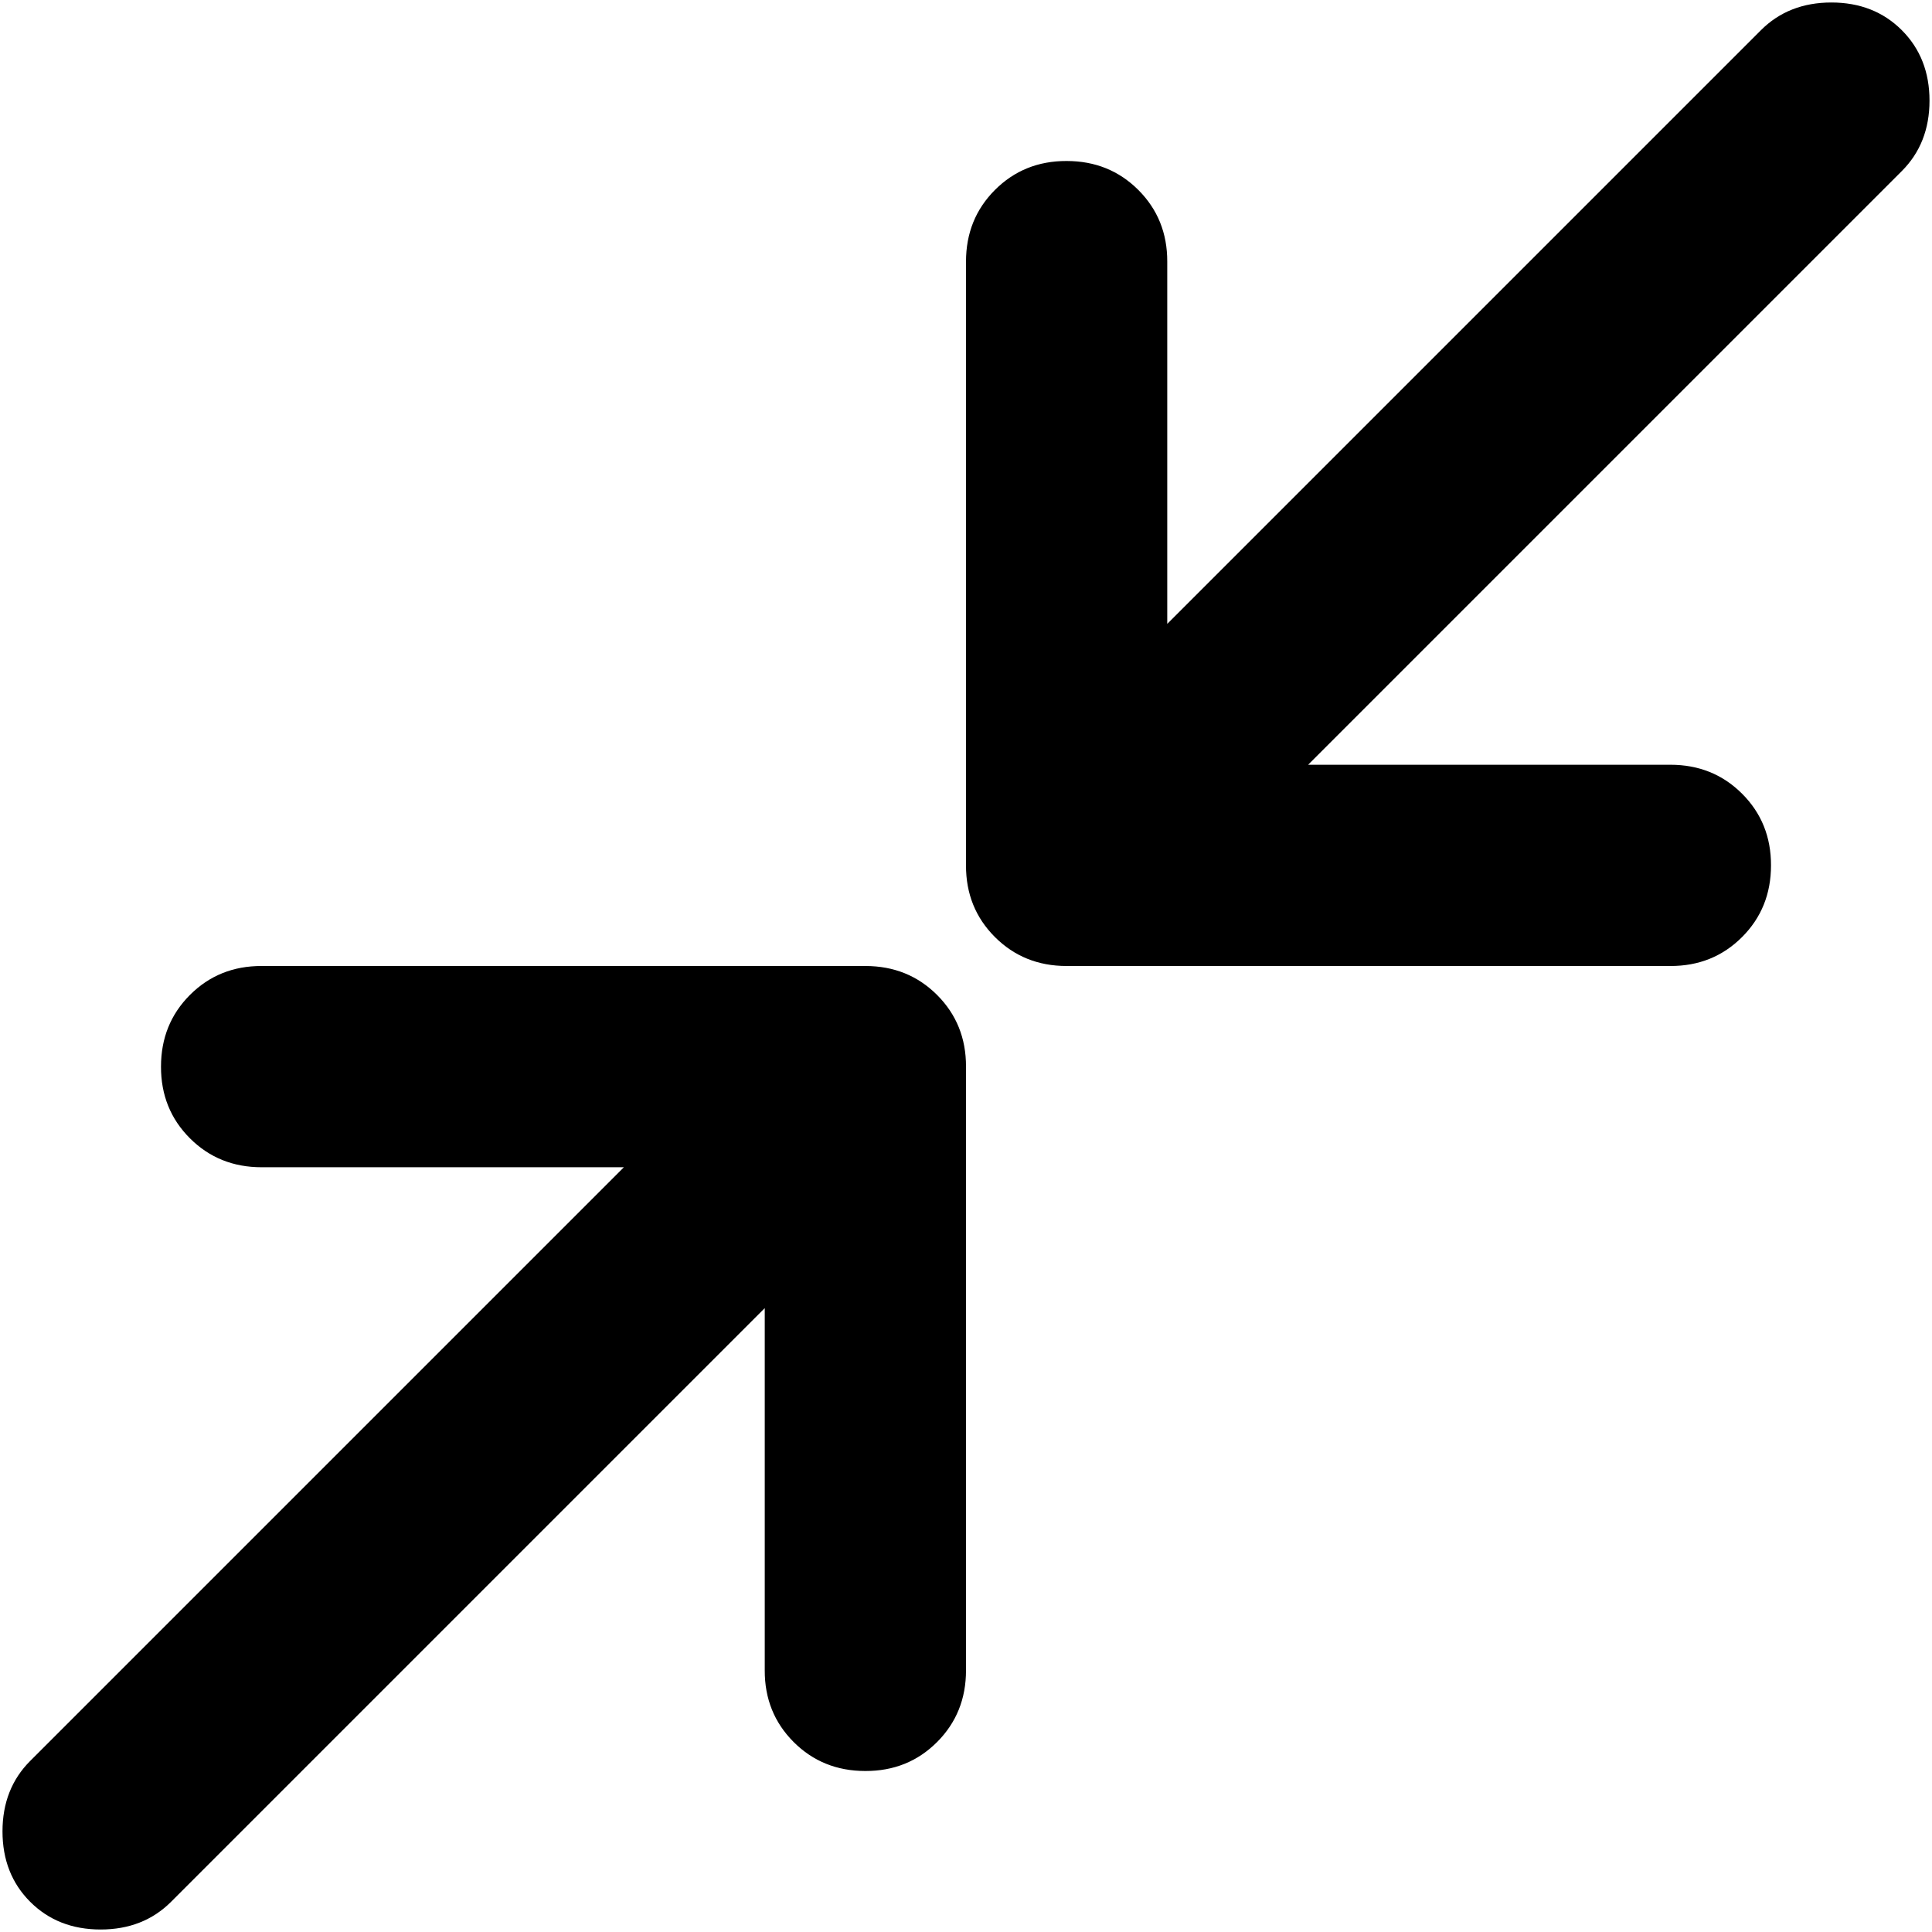 <svg width="24" height="24" viewBox="0 0 24 24" fill="none" xmlns="http://www.w3.org/2000/svg">
<path d="M13.25 12C12.896 12 12.599 11.88 12.359 11.64C12.119 11.4 11.999 11.103 12 10.75V3.25C12 2.896 12.12 2.599 12.36 2.359C12.6 2.119 12.897 1.999 13.25 2C13.604 2 13.901 2.12 14.141 2.36C14.381 2.6 14.501 2.897 14.5 3.25V7.75L21.875 0.375C22.104 0.146 22.396 0.031 22.75 0.031C23.104 0.031 23.396 0.146 23.625 0.375C23.854 0.604 23.969 0.896 23.969 1.25C23.969 1.604 23.854 1.896 23.625 2.125L16.25 9.5H20.75C21.104 9.5 21.401 9.62 21.641 9.86C21.881 10.1 22.001 10.397 22 10.75C22 11.104 21.88 11.401 21.64 11.641C21.4 11.881 21.103 12.001 20.75 12H13.25ZM0.375 23.625C0.146 23.396 0.031 23.104 0.031 22.75C0.031 22.396 0.146 22.104 0.375 21.875L7.75 14.5H3.25C2.896 14.5 2.599 14.38 2.359 14.14C2.119 13.9 1.999 13.603 2 13.25C2 12.896 2.12 12.599 2.36 12.359C2.6 12.119 2.897 11.999 3.25 12H10.75C11.104 12 11.401 12.12 11.641 12.36C11.881 12.6 12.001 12.897 12 13.25V20.75C12 21.104 11.88 21.401 11.64 21.641C11.4 21.881 11.103 22.001 10.75 22C10.396 22 10.099 21.88 9.859 21.64C9.619 21.4 9.499 21.103 9.5 20.75V16.25L2.125 23.625C1.896 23.854 1.604 23.969 1.25 23.969C0.896 23.969 0.604 23.854 0.375 23.625Z" fill="black"/>
</svg>
